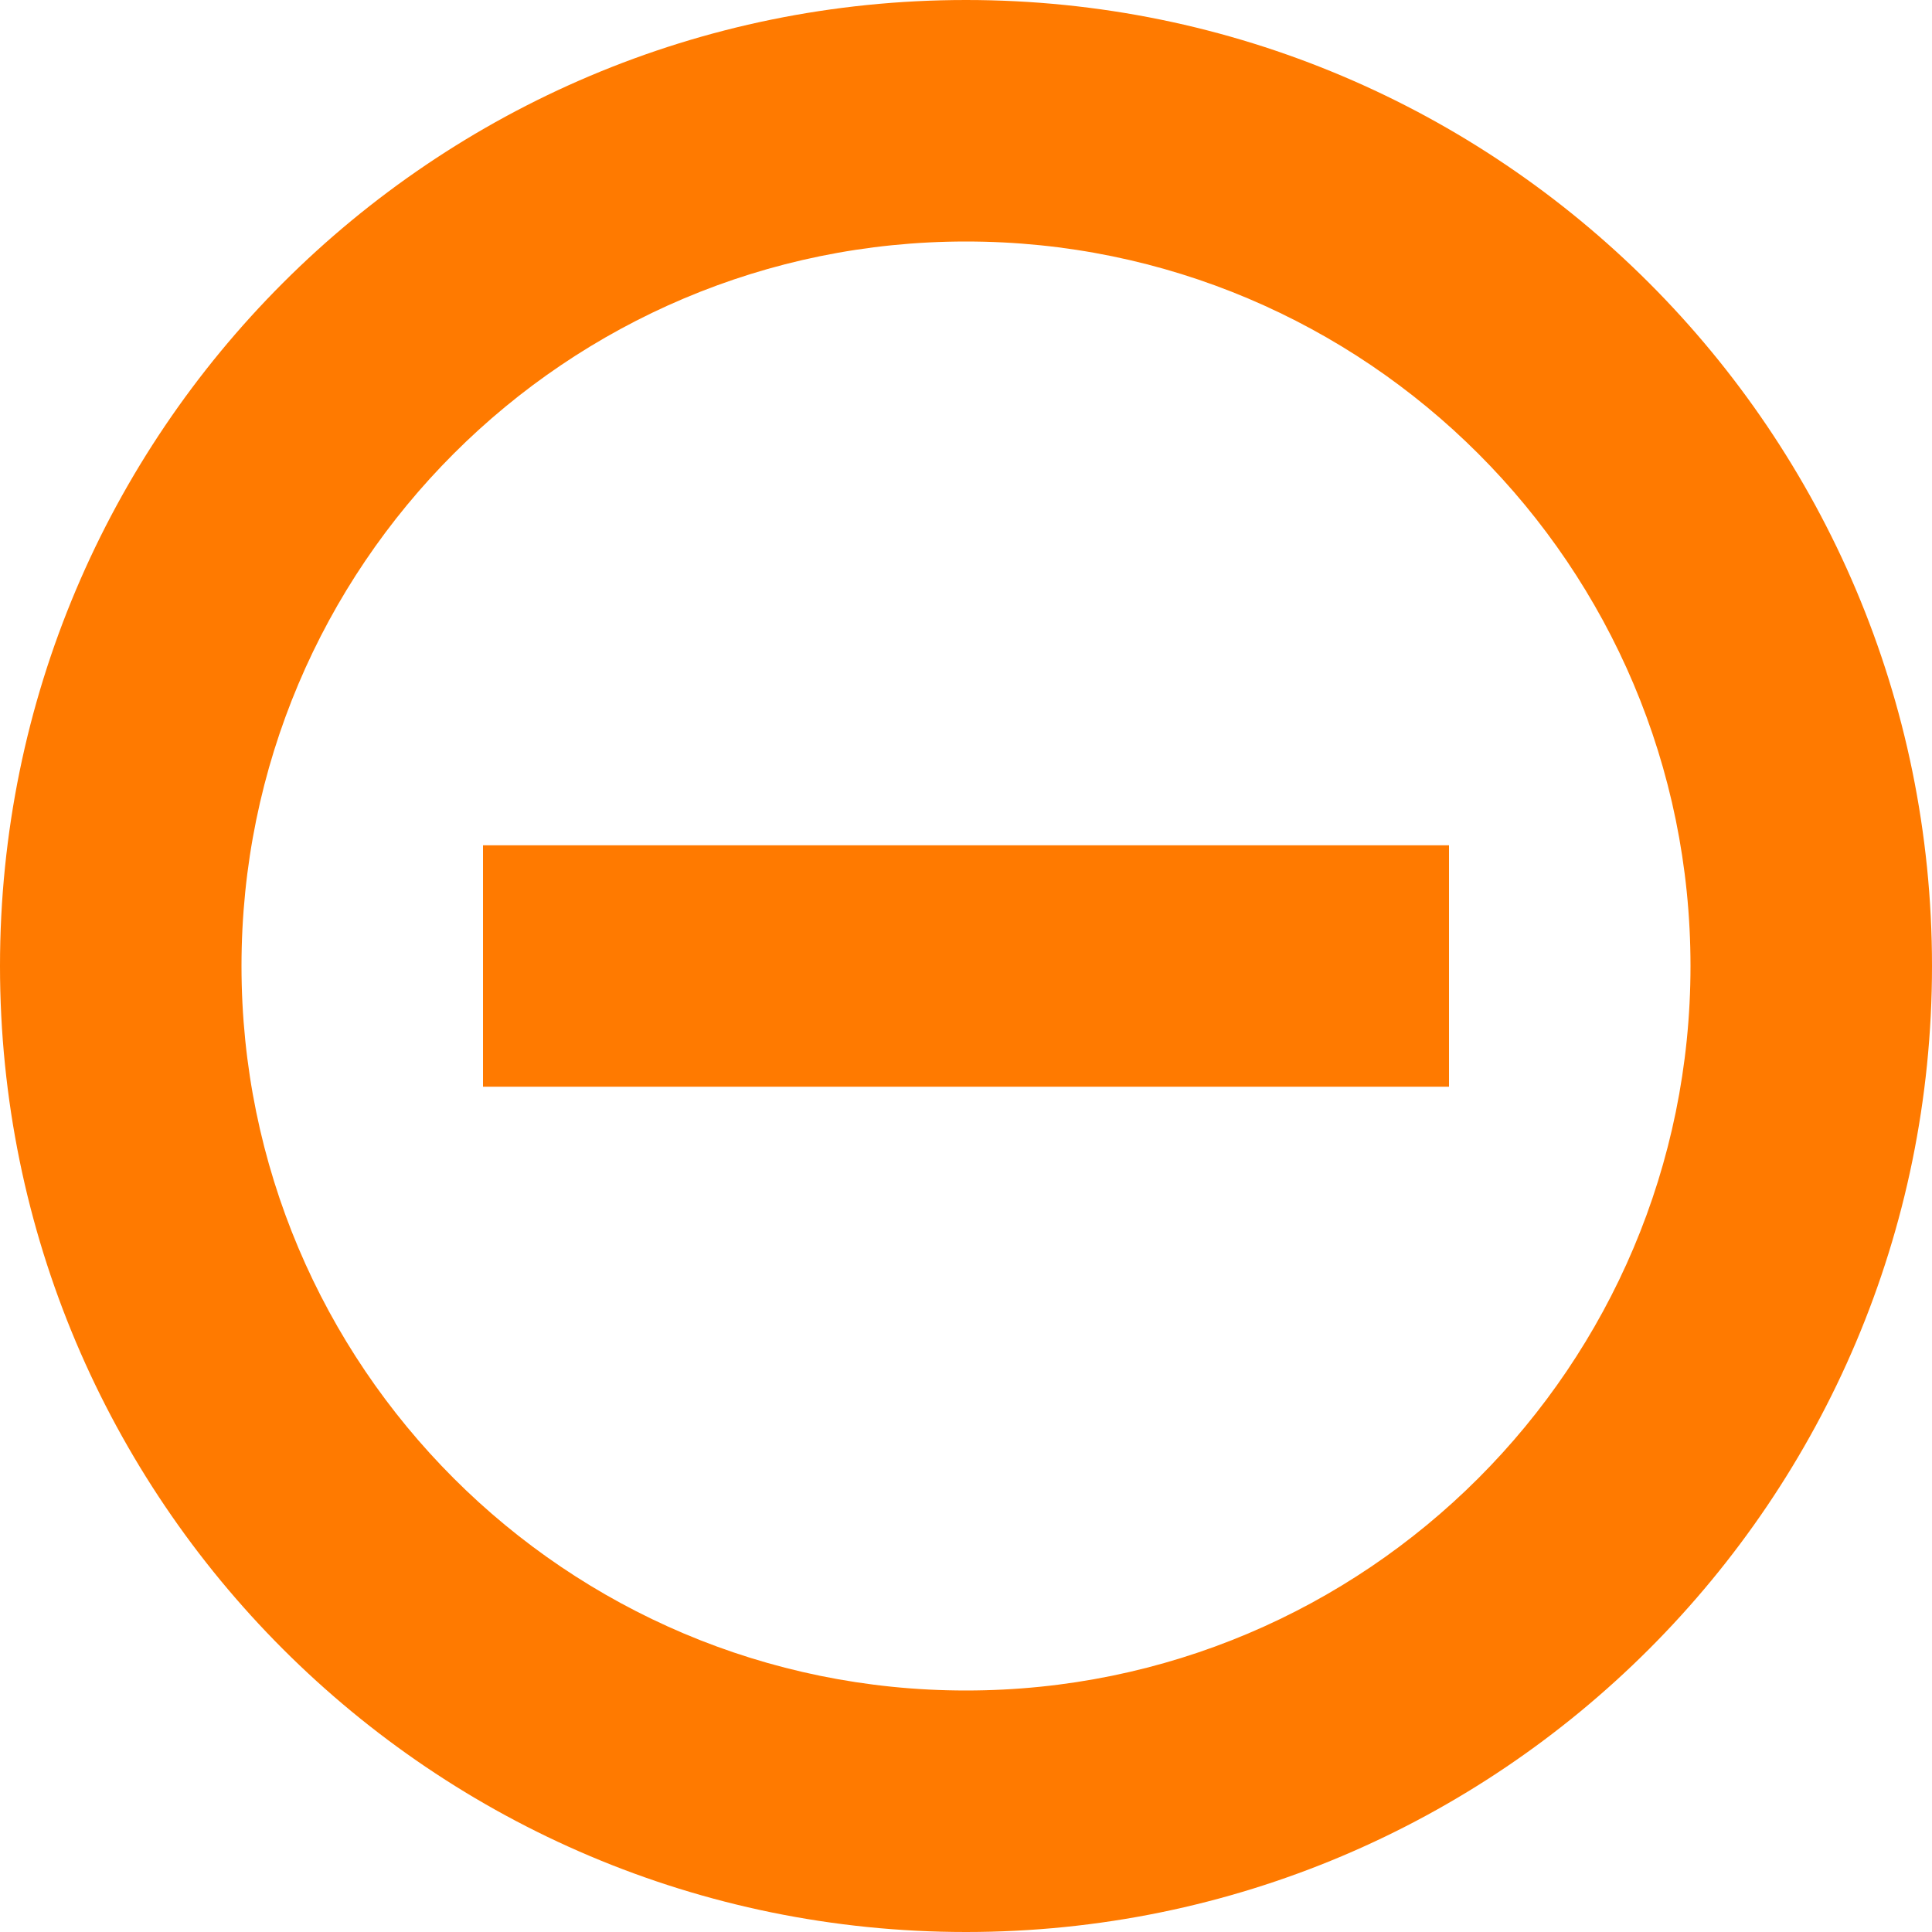 <svg width="33" height="33" viewBox="0 0 33 33" fill="none" xmlns="http://www.w3.org/2000/svg">
<g id="16 / circle-minus">
<path id="icon" fill-rule="evenodd" clip-rule="evenodd" d="M16.5 33C7.387 33 0 25.613 0 16.5C0 7.387 7.387 0 16.5 0C25.613 0 33 7.387 33 16.5C33 25.613 25.613 33 16.5 33ZM16.5 28.875C23.334 28.875 28.875 23.334 28.875 16.5C28.875 9.665 23.334 4.125 16.5 4.125C9.665 4.125 4.125 9.665 4.125 16.5C4.125 23.334 9.665 28.875 16.5 28.875ZM8.25 14.438V18.562H24.75V14.438H8.25Z" fill="#FF7A00"/>
</g>
</svg>
